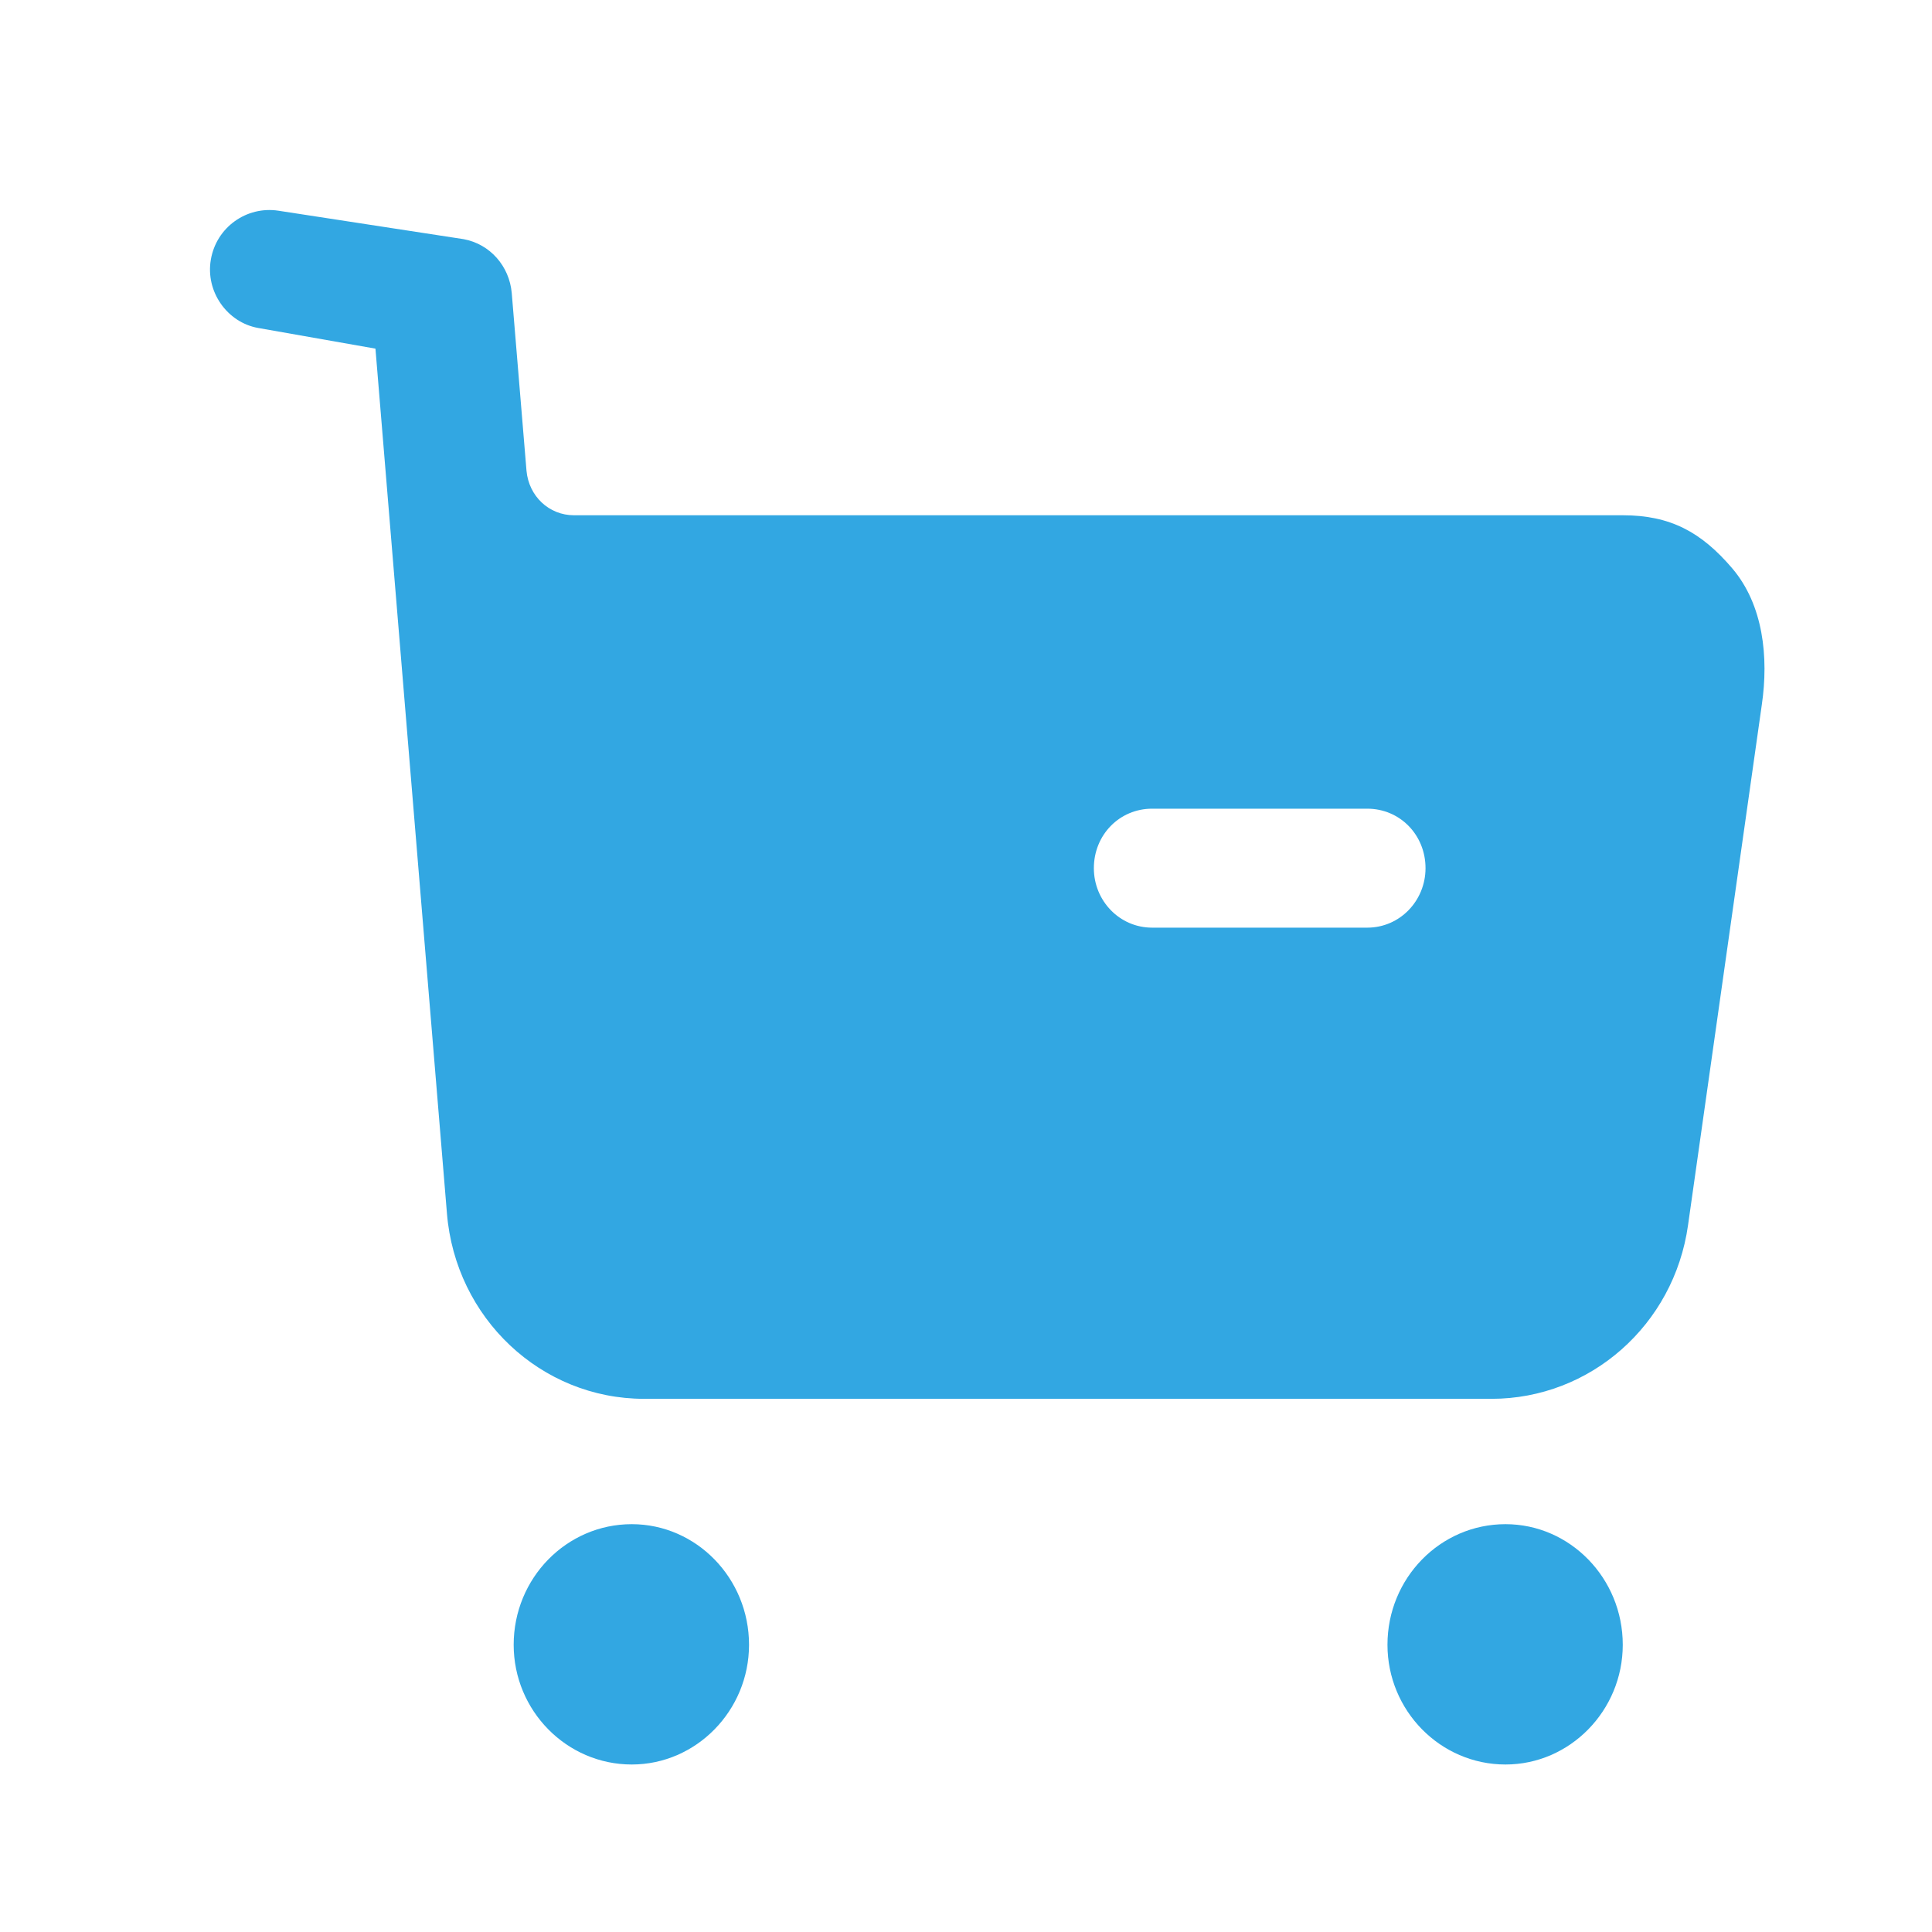 <svg width="33" height="33" viewBox="0 0 33 33" fill="none" xmlns="http://www.w3.org/2000/svg">
<path fill-rule="evenodd" clip-rule="evenodd" d="M19.679 15.845H23.354C23.911 15.845 24.349 15.385 24.349 14.829C24.349 14.26 23.911 13.813 23.354 13.813H19.679C19.122 13.813 18.684 14.26 18.684 14.829C18.684 15.385 19.122 15.845 19.679 15.845ZM27.718 8.801C28.528 8.801 29.058 9.086 29.589 9.709C30.119 10.332 30.212 11.226 30.093 12.038L28.833 20.926C28.594 22.634 27.161 23.893 25.476 23.893H11.003C9.239 23.893 7.779 22.512 7.634 20.724L6.413 5.955L4.41 5.602C3.879 5.508 3.508 4.979 3.601 4.437C3.694 3.883 4.211 3.516 4.755 3.599L7.919 4.085C8.37 4.168 8.701 4.546 8.741 5.006L8.993 8.041C9.033 8.476 9.378 8.801 9.803 8.801H27.718ZM10.791 26.034C9.677 26.034 8.774 26.956 8.774 28.094C8.774 29.218 9.677 30.139 10.791 30.139C11.892 30.139 12.794 29.218 12.794 28.094C12.794 26.956 11.892 26.034 10.791 26.034ZM25.715 26.034C24.601 26.034 23.699 26.956 23.699 28.094C23.699 29.218 24.601 30.139 25.715 30.139C26.816 30.139 27.718 29.218 27.718 28.094C27.718 26.956 26.816 26.034 25.715 26.034Z" fill="#32A7E2"/>
</svg>
